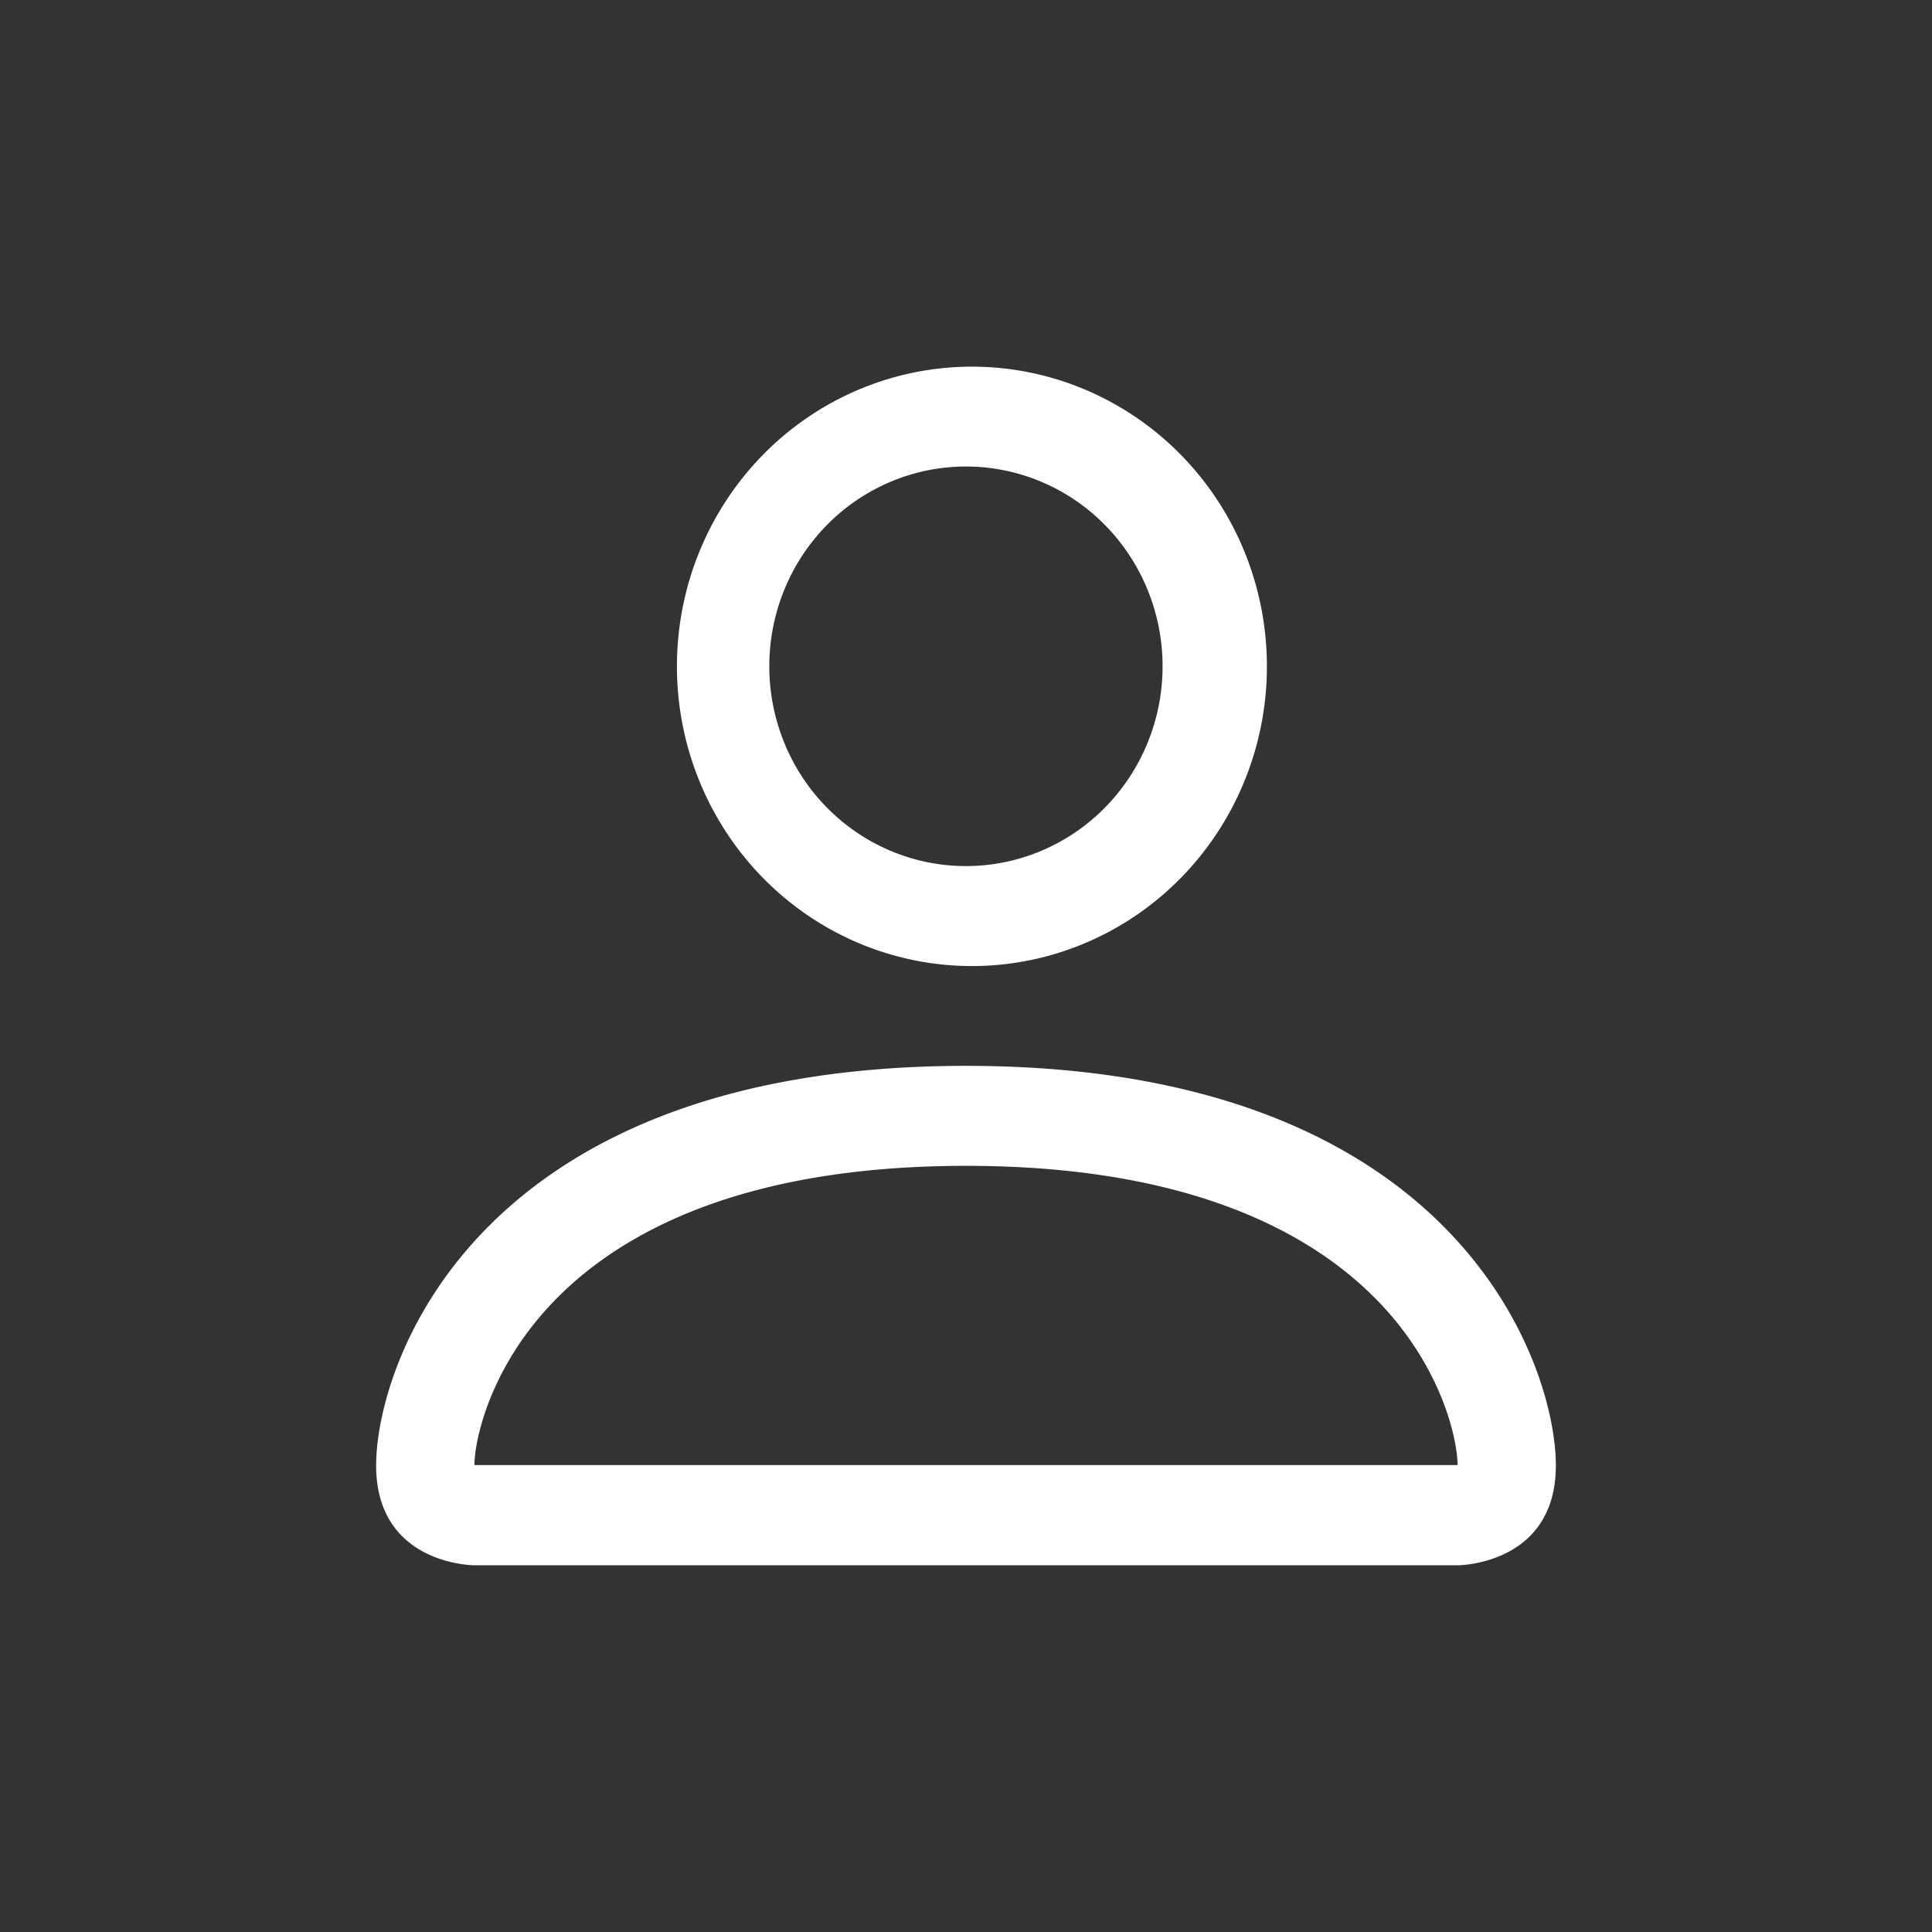 <?xml version="1.0" encoding="UTF-8" standalone="no"?>
<svg
   width="16px"
   height="16px"
   viewBox="0 0 16 16"
   fill="currentColor"
   class="bi bi-person"
   version="1.1"
   id="svg826"
   sodipodi:docname="person.svg"
   inkscape:version="1.1.1 (c3084ef, 2021-09-22)"
   xmlns:inkscape="http://www.inkscape.org/namespaces/inkscape"
   xmlns:sodipodi="http://sodipodi.sourceforge.net/DTD/sodipodi-0.dtd"
   xmlns="http://www.w3.org/2000/svg"
   xmlns:svg="http://www.w3.org/2000/svg">
  <rect x="0" y="0" width="16" height="16" fill="#333333" stroke="none"/>
  <defs
     id="defs830" />
  <sodipodi:namedview
     id="namedview828"
     pagecolor="#ffffff"
     bordercolor="#666666"
     borderopacity="1.0"
     inkscape:pageshadow="2"
     inkscape:pageopacity="0.0"
     inkscape:pagecheckerboard="0"
     showgrid="false"
     inkscape:zoom="38.581514"
     inkscape:cx="8.3330064"
     inkscape:cy="7.9701383"
     inkscape:window-width="1312"
     inkscape:window-height="1081"
     inkscape:window-x="0"
     inkscape:window-y="25"
     inkscape:window-maximized="0"
     inkscape:current-layer="svg826" />
  <path
     d="m 8,8 a 2.443,2.482 0 1 0 0,-4.963 2.443,2.482 0 0 0 0,4.963 z m 1.628,-2.482 a 1.628,1.654 0 1 1 -3.257,0 1.628,1.654 0 0 1 3.257,0 z m 3.257,6.618 c 0,0.827 -0.814,0.827 -0.814,0.827 H 3.929 c 0,0 -0.814,0 -0.814,-0.827 0,-0.827 0.814,-3.309 4.885,-3.309 4.071,0 4.885,2.482 4.885,3.309 z m -0.814,-0.003 c -8.15e-4,-0.204 -0.125,-0.816 -0.677,-1.376 -0.531,-0.539 -1.53,-1.102 -3.394,-1.102 -1.865,0 -2.863,0.562 -3.394,1.102 -0.552,0.561 -0.676,1.173 -0.677,1.376 z"
     id="path824"
     style="fill:#ffffff;fill-opacity:1;stroke-width:0.821" />
</svg>
